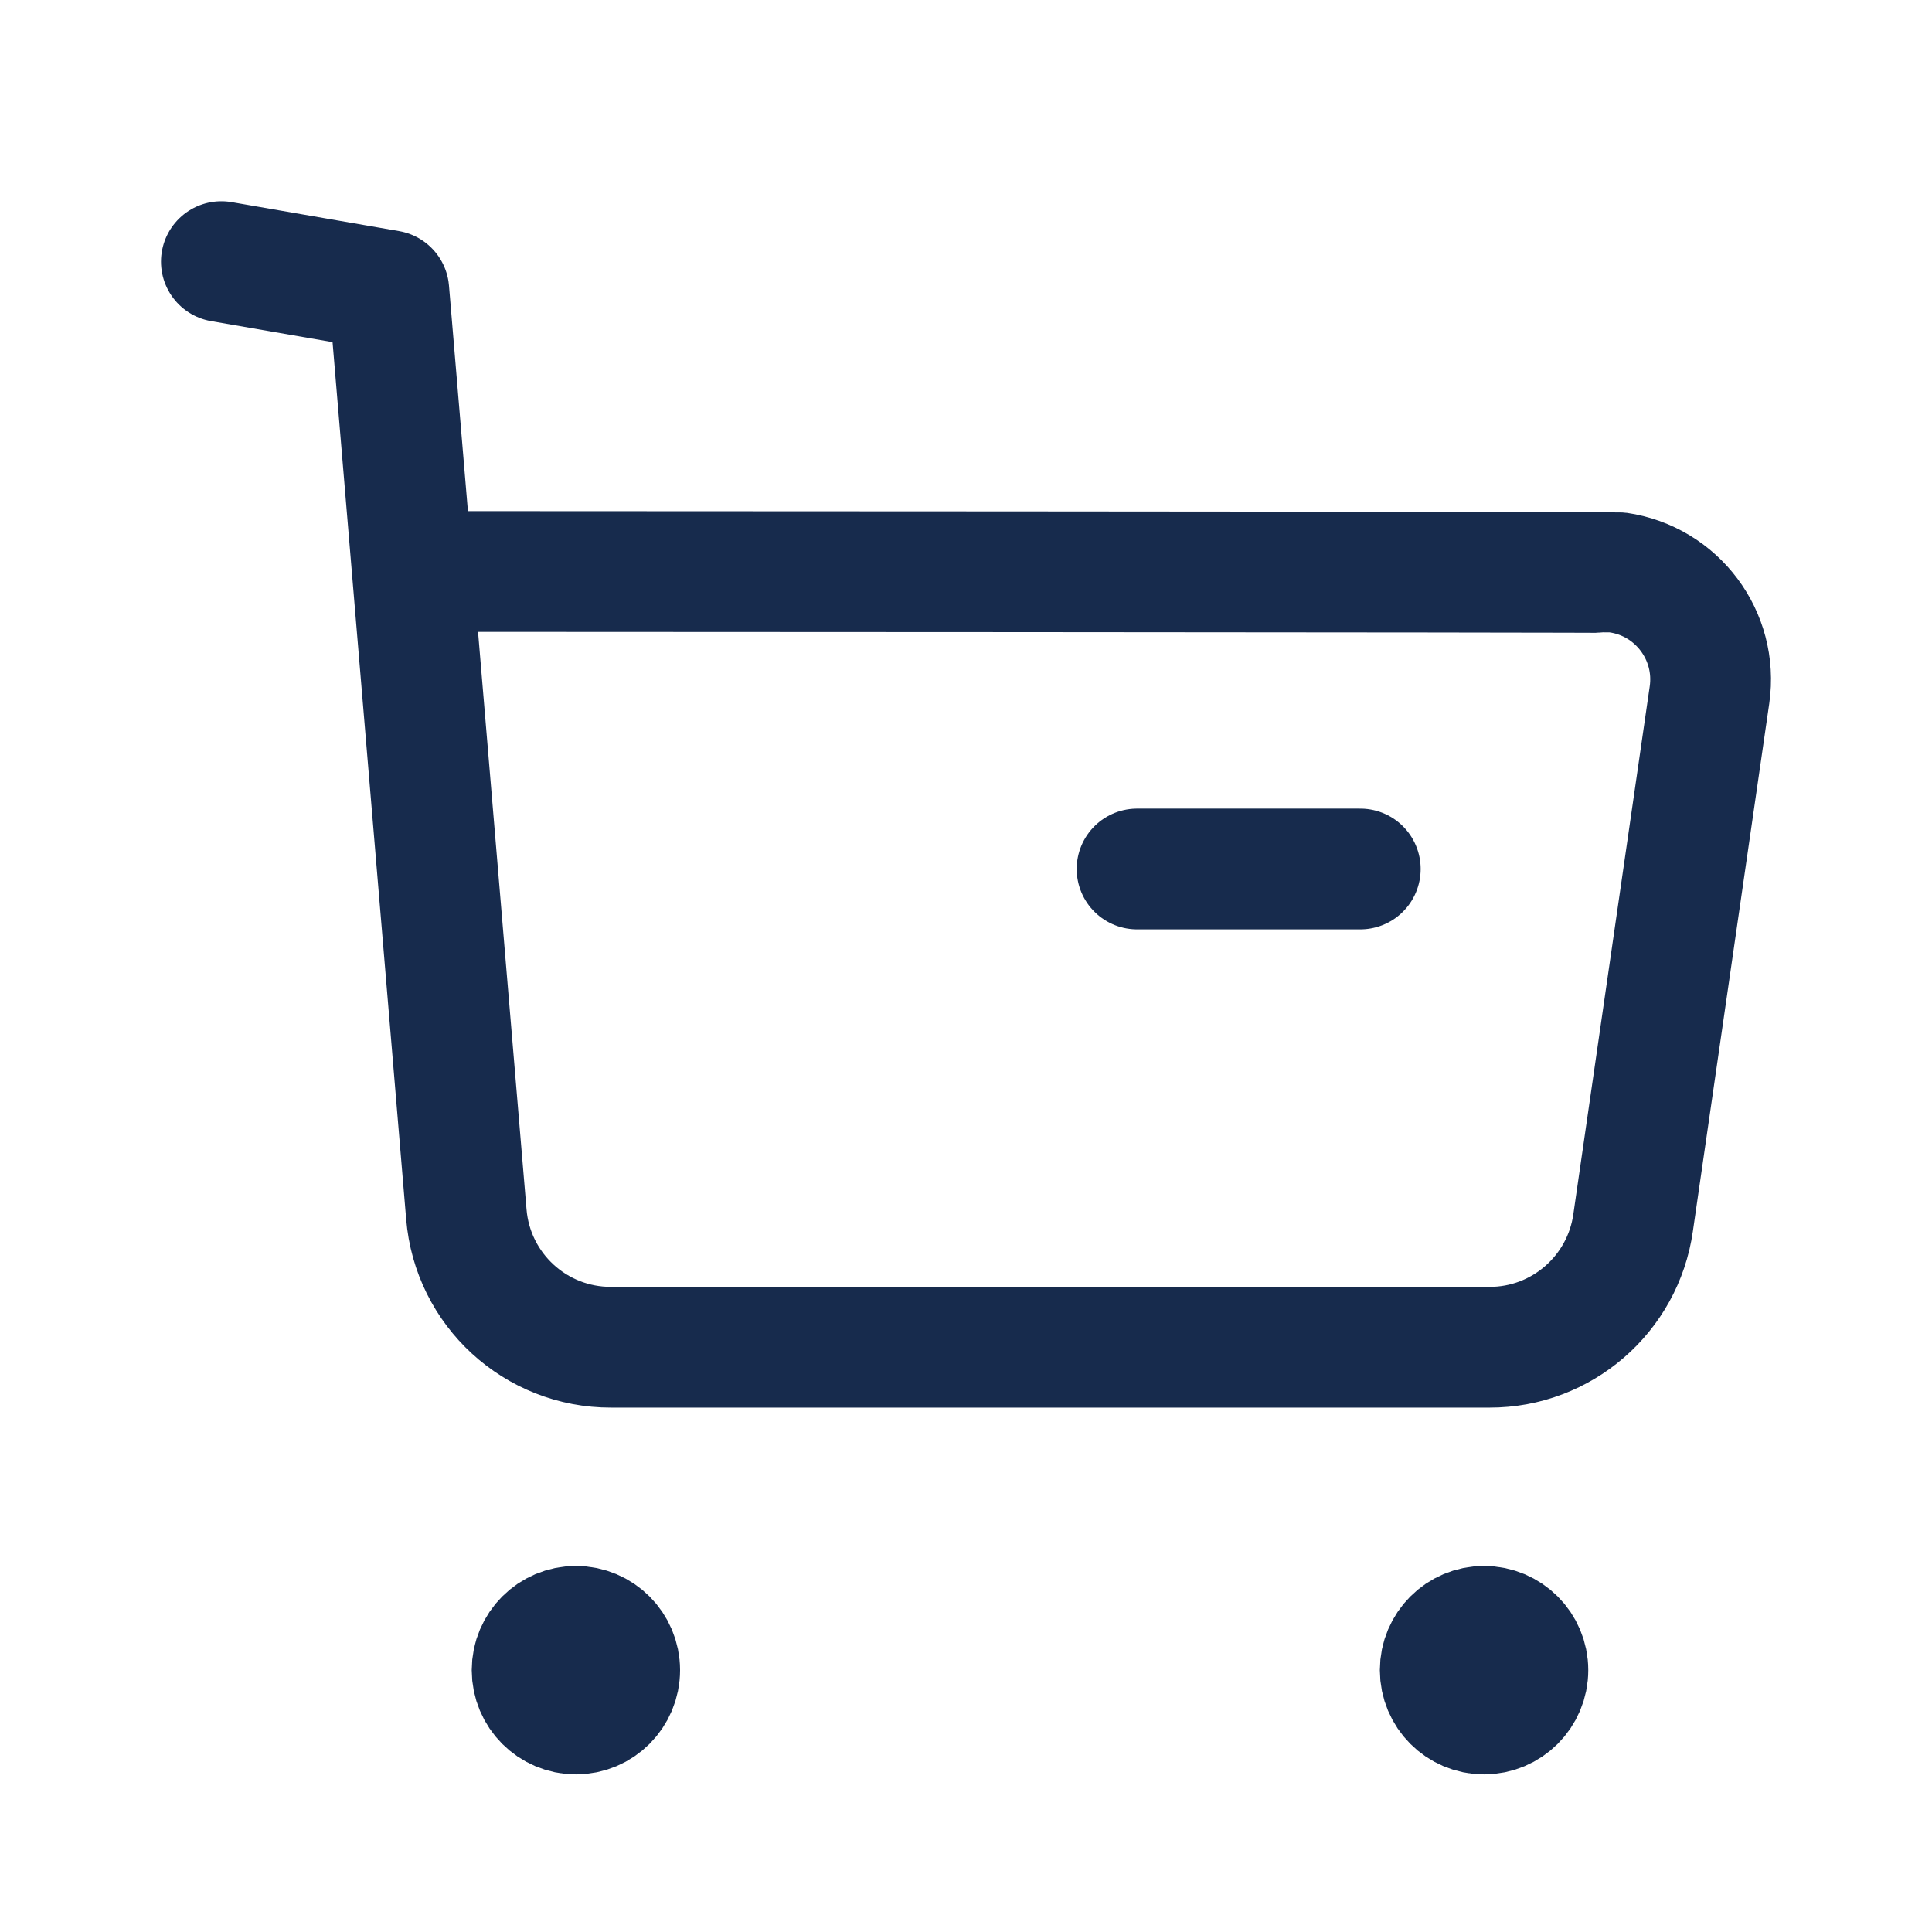 <svg width="24"
    height="24"
    viewBox="0 0 24 24"
    fill="none"
    xmlns="http://www.w3.org/2000/svg">
    <path
        d="M2.75 3.25L4.83 3.61L5.793 15.083C5.87 16.02 6.653 16.739 7.593 16.736H18.502C19.399 16.738 20.16 16.078 20.287 15.19L21.236 8.632C21.342 7.899 20.833 7.219 20.101 7.113C20.037 7.104 5.164 7.099 5.164 7.099"
        stroke="#172B4D"
        stroke-width="1.5"
        stroke-linecap="round"
        stroke-linejoin="round" />
    <path
        d="M14.125 10.795H16.898"
        stroke="#172B4D"
        stroke-width="1.5"
        stroke-linecap="round"
        stroke-linejoin="round" />
    <path
        fill-rule="evenodd"
        clip-rule="evenodd"
        d="M7.154 20.203C7.455 20.203 7.698 20.447 7.698 20.747C7.698 21.048 7.455 21.292 7.154 21.292C6.853 21.292 6.61 21.048 6.61 20.747C6.61 20.447 6.853 20.203 7.154 20.203Z"
        fill="#172B4D"
        stroke="#172B4D"
        stroke-width="1.5"
        stroke-linecap="round"
        stroke-linejoin="round" />
    <path
        fill-rule="evenodd"
        clip-rule="evenodd"
        d="M18.435 20.203C18.736 20.203 18.98 20.447 18.98 20.747C18.98 21.048 18.736 21.292 18.435 21.292C18.134 21.292 17.891 21.048 17.891 20.747C17.891 20.447 18.134 20.203 18.435 20.203Z"
        fill="#172B4D"
        stroke="#172B4D"
        stroke-width="1.5"
        stroke-linecap="round"
        stroke-linejoin="round" />
</svg>
